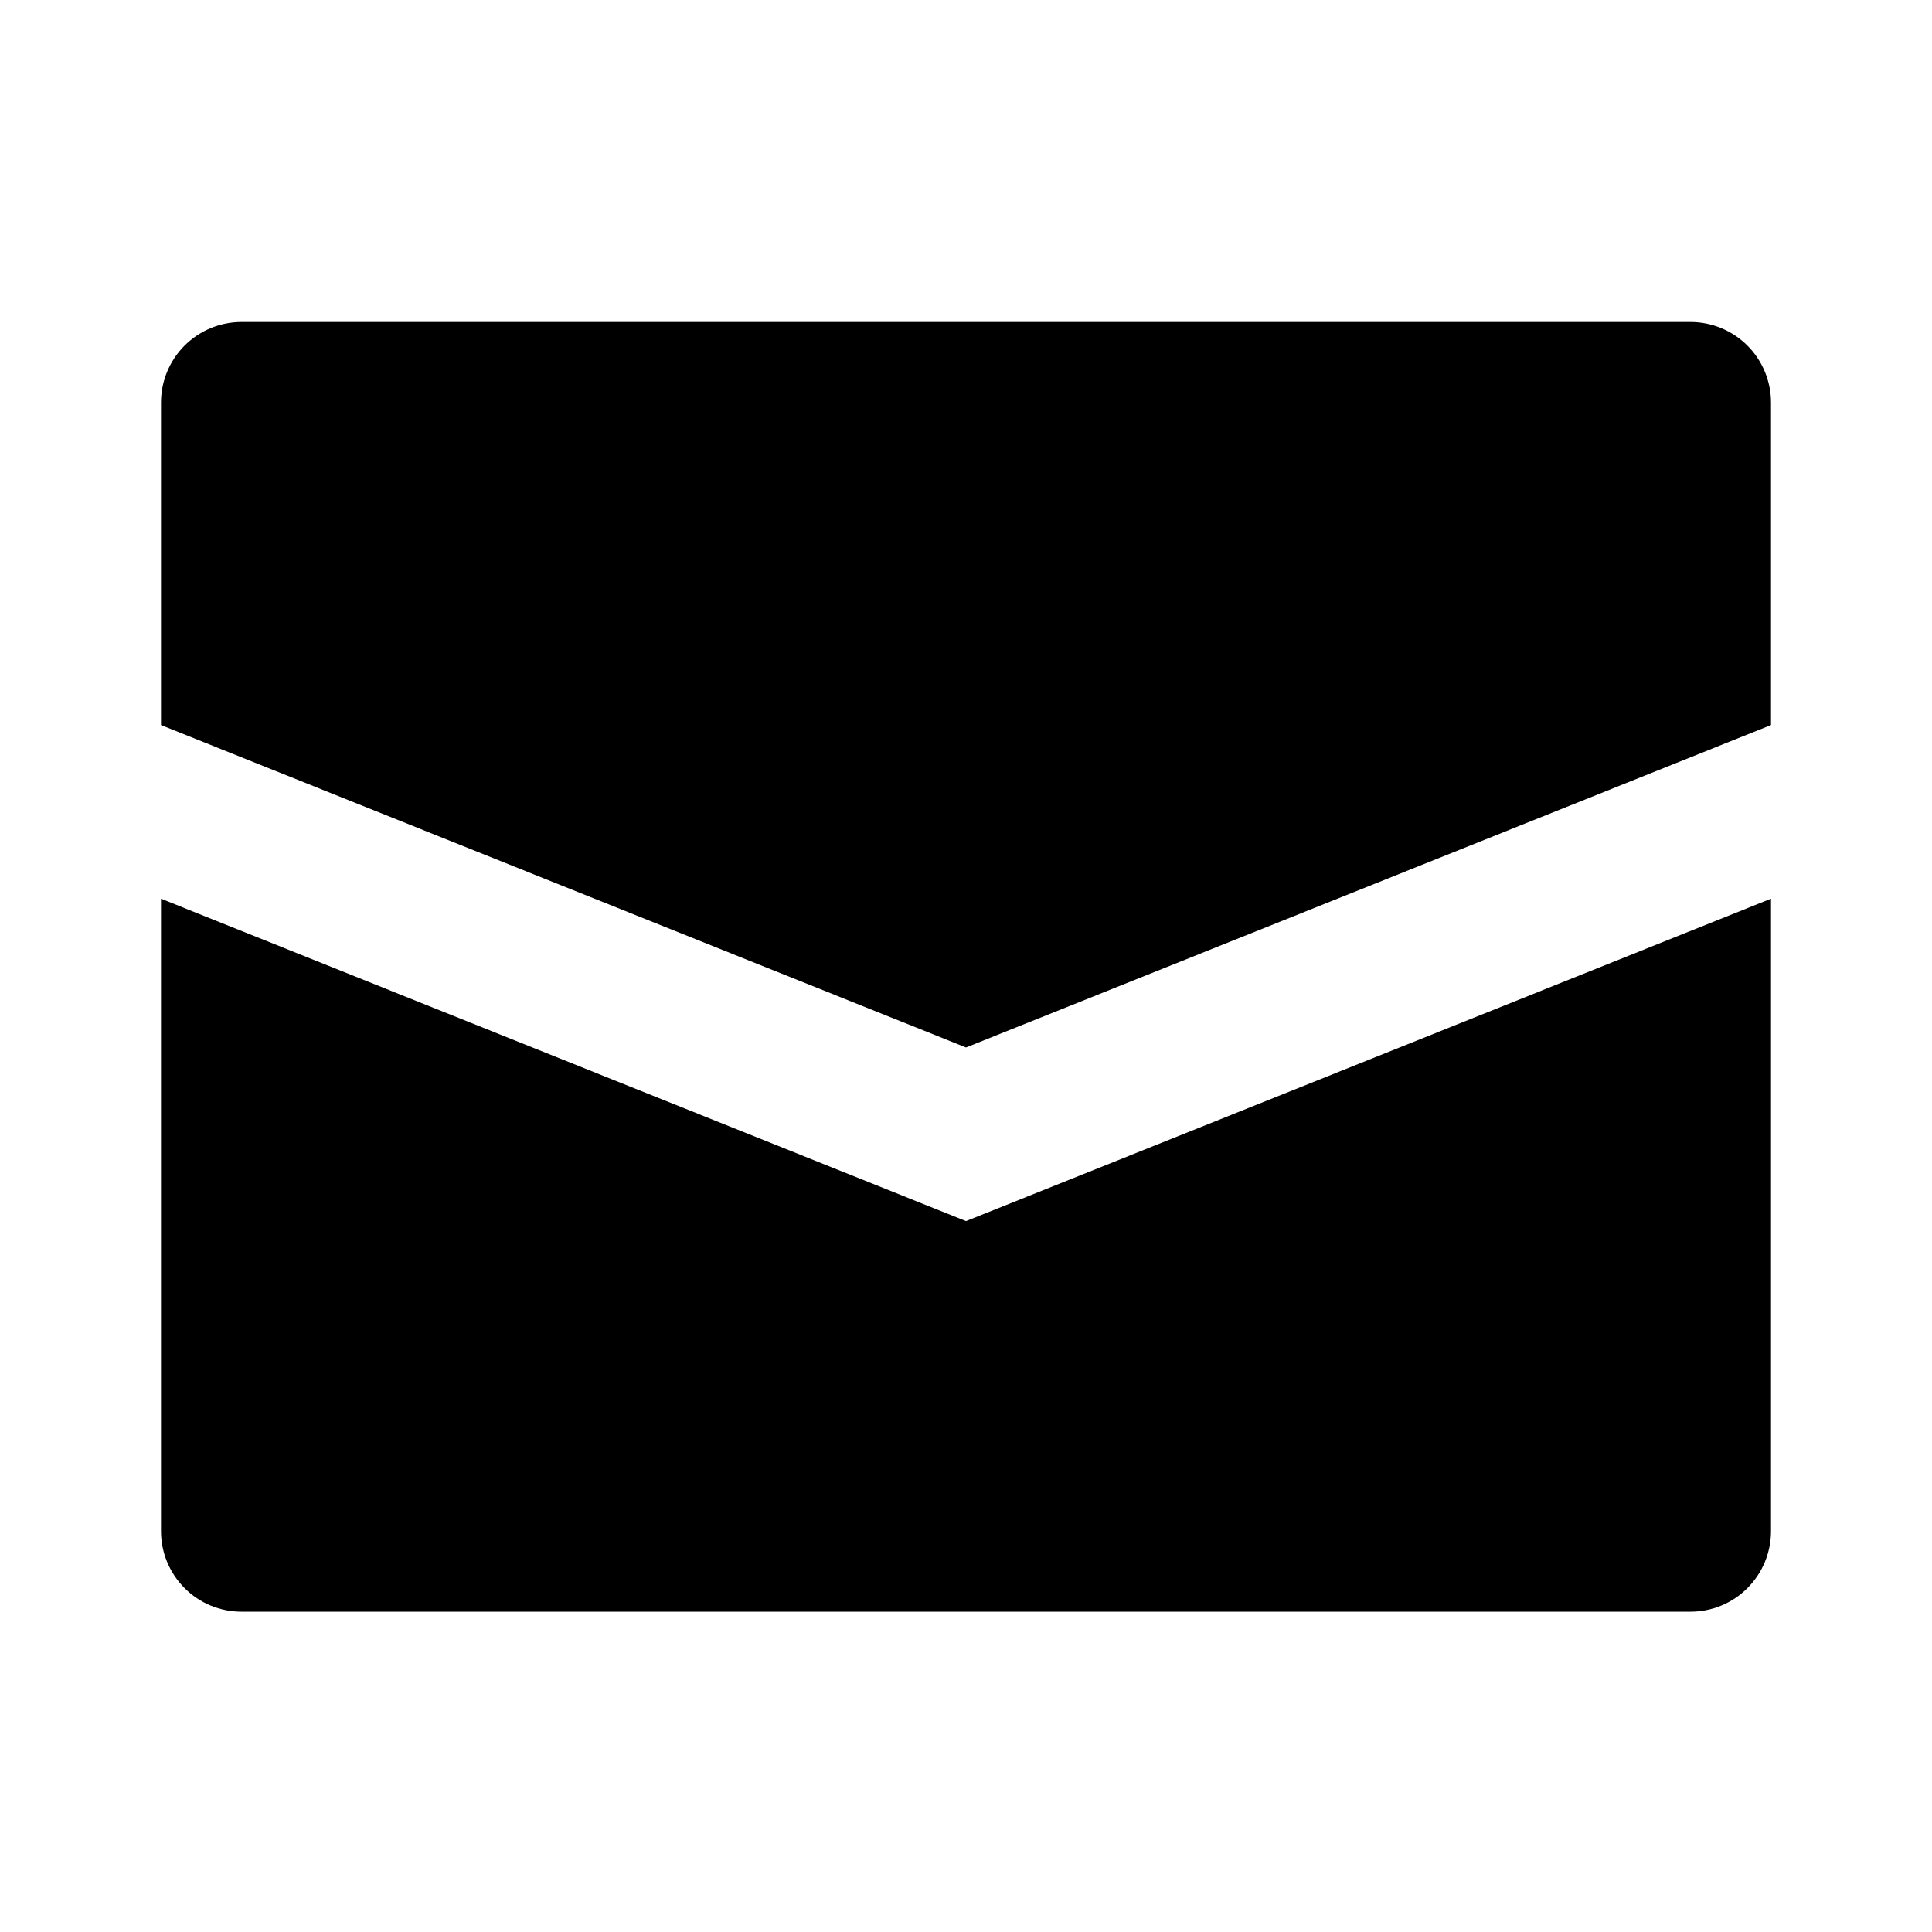<svg width="24" height="24" viewBox="0 0 24 24" fill="none" xmlns="http://www.w3.org/2000/svg">
<path d="M22 5.001V9.007L12 13.012L2 9.007V5.001C2 4.736 2.105 4.481 2.293 4.293C2.48 4.106 2.735 4 3 4H21C21.265 4 21.52 4.106 21.707 4.293C21.895 4.481 22 4.736 22 5.001ZM2 11.164V19.02C2 19.286 2.105 19.54 2.293 19.728C2.48 19.916 2.735 20.021 3 20.021H21C21.265 20.021 21.52 19.916 21.707 19.728C21.895 19.54 22 19.286 22 19.02V11.164L12 15.169L2 11.164Z" fill="black"/>
</svg>
